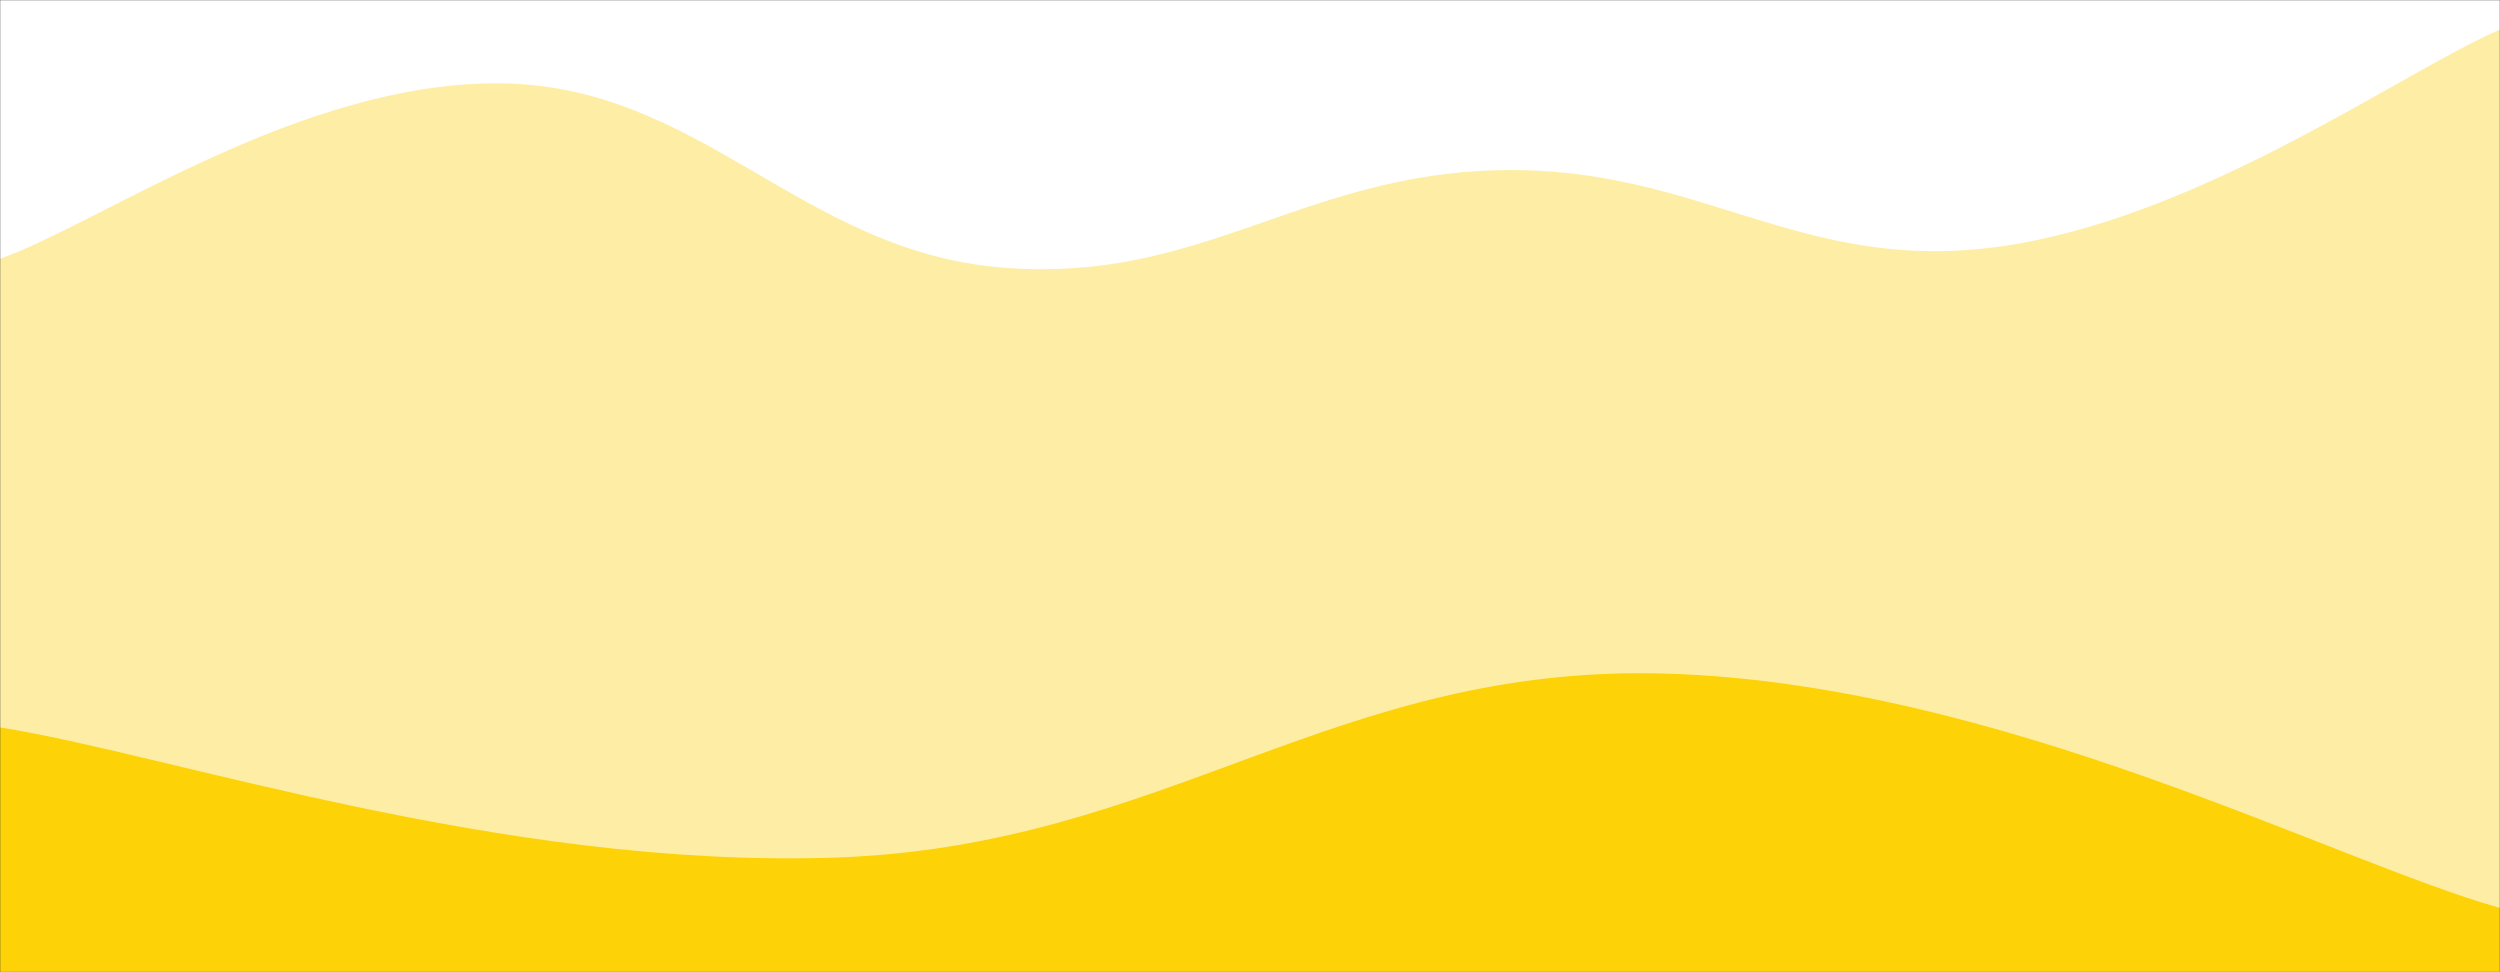 <svg xmlns="http://www.w3.org/2000/svg" version="1.1" xmlns:xlink="http://www.w3.org/1999/xlink" xmlns:svgjs="http://svgjs.com/svgjs" width="1440" height="560" preserveAspectRatio="none" viewBox="0 0 1440 560"><rect x="0" y="0" width="1440" height="560" fill="#333333" stroke="none"/><g mask="url(&quot;#SvgjsMask1003&quot;)" fill="none"><rect width="1440" height="560" x="0" y="0" fill="rgba(255, 255, 255, 1)"></rect><path d="M 0,149 C 57.6,128.8 172.8,47 288,48 C 403.2,49 460.8,144 576,154 C 691.2,164 748.8,100.4 864,98 C 979.2,95.6 1036.8,158.2 1152,142 C 1267.2,125.8 1382.4,42 1440,17L1440 560L0 560z" fill="rgba(253, 210, 7, 0.36)"></path><path d="M 0,419 C 96,434 288,500.2 480,494 C 672,487.8 768,382.2 960,388 C 1152,393.8 1344,496 1440,523L1440 560L0 560z" fill="rgba(253, 210, 7, 1)"></path></g><defs><mask id="SvgjsMask1003"><rect width="1440" height="560" fill="#ffffff"></rect></mask></defs></svg>